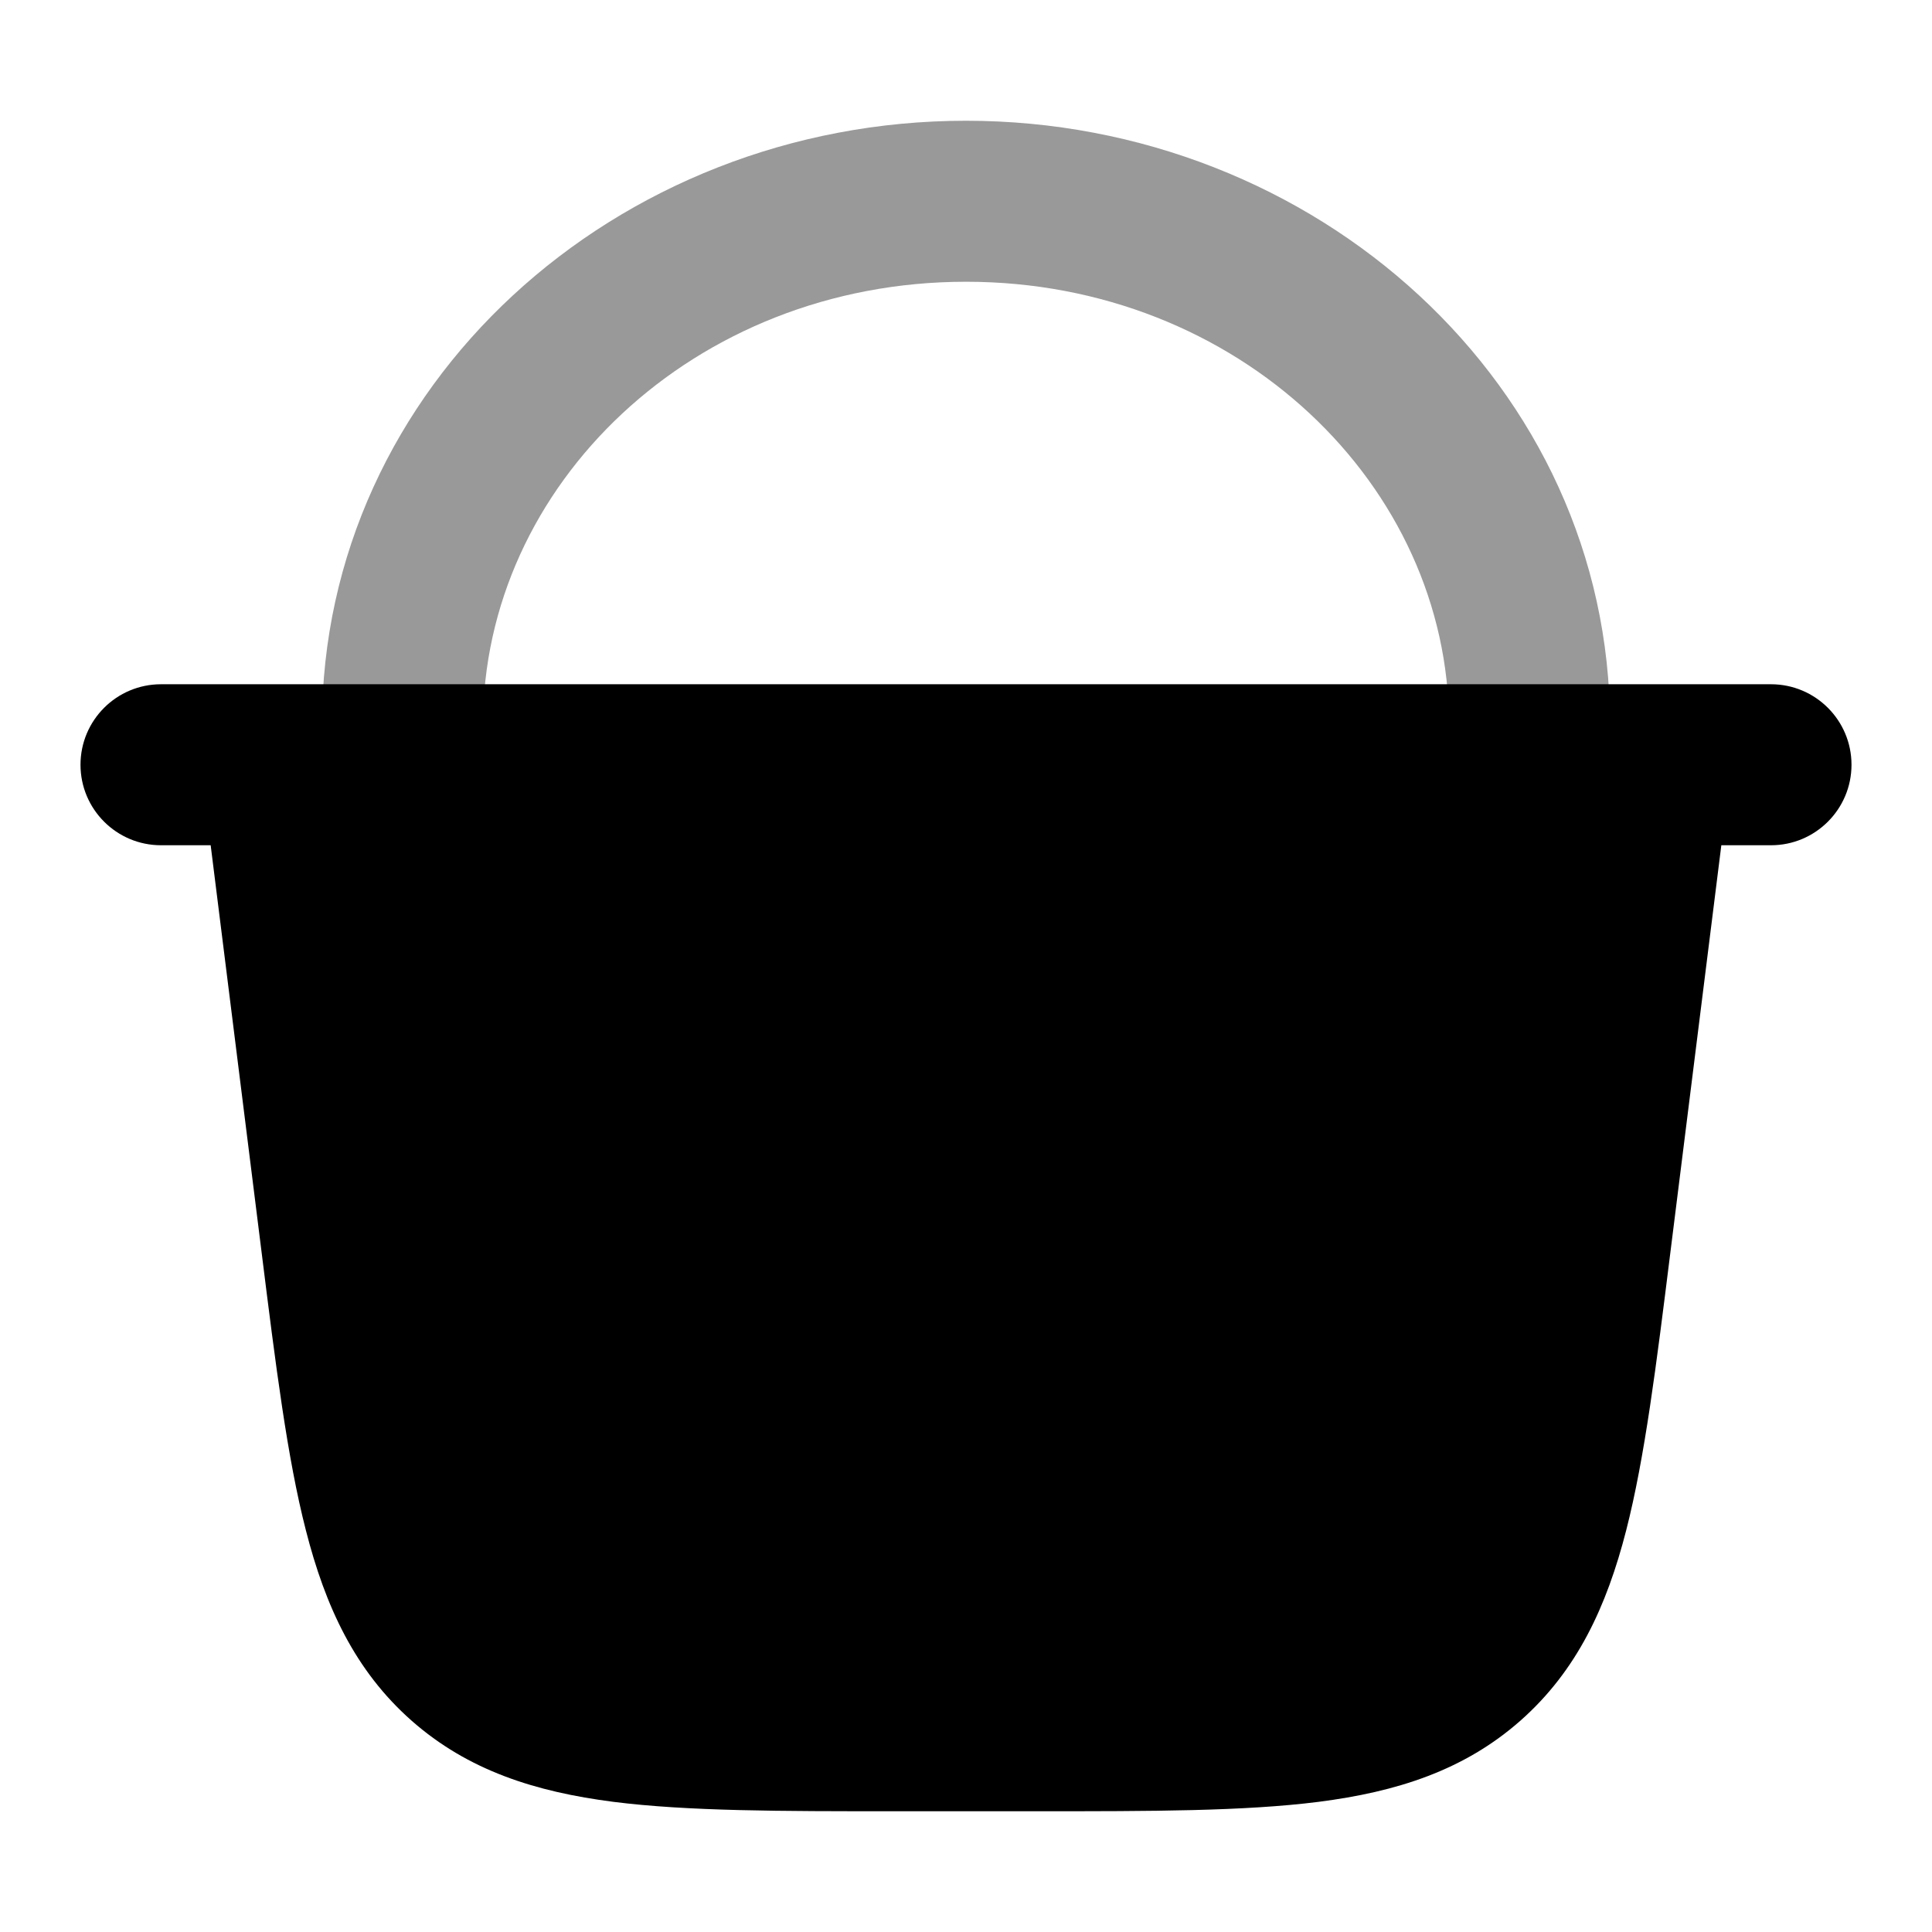 <svg width="24" height="24" viewBox="0 0 24 24" xmlns="http://www.w3.org/2000/svg">
<path fill-rule="evenodd" clip-rule="evenodd" d="M2 8.5C1.448 8.5 1 8.948 1 9.5C1 10.052 1.448 10.5 2 10.5H2.617L3.25 15.559C3.425 16.962 3.568 18.11 3.8 19.011C4.041 19.954 4.408 20.752 5.112 21.374C5.816 21.995 6.653 22.259 7.619 22.383C8.542 22.5 9.698 22.5 11.113 22.5H12.887C14.302 22.5 15.458 22.5 16.381 22.383C17.347 22.259 18.184 21.995 18.888 21.374C19.592 20.752 19.959 19.954 20.201 19.011C20.432 18.11 20.575 16.962 20.75 15.558L21.383 10.5H22C22.552 10.5 23 10.052 23 9.5C23 8.948 22.552 8.5 22 8.5H20.5H3.5H2Z" fill="currentColor"/>
<path opacity="0.4" fill-rule="evenodd" clip-rule="evenodd" d="M4 9C4 4.789 7.653 1.5 12 1.5C16.347 1.5 20 4.789 20 9C20 9.552 19.552 10 19 10C18.448 10 18 9.552 18 9C18 6.031 15.385 3.5 12 3.5C8.615 3.5 6 6.031 6 9C6 9.552 5.552 10 5 10C4.448 10 4 9.552 4 9Z" fill="currentColor"/>
</svg>
